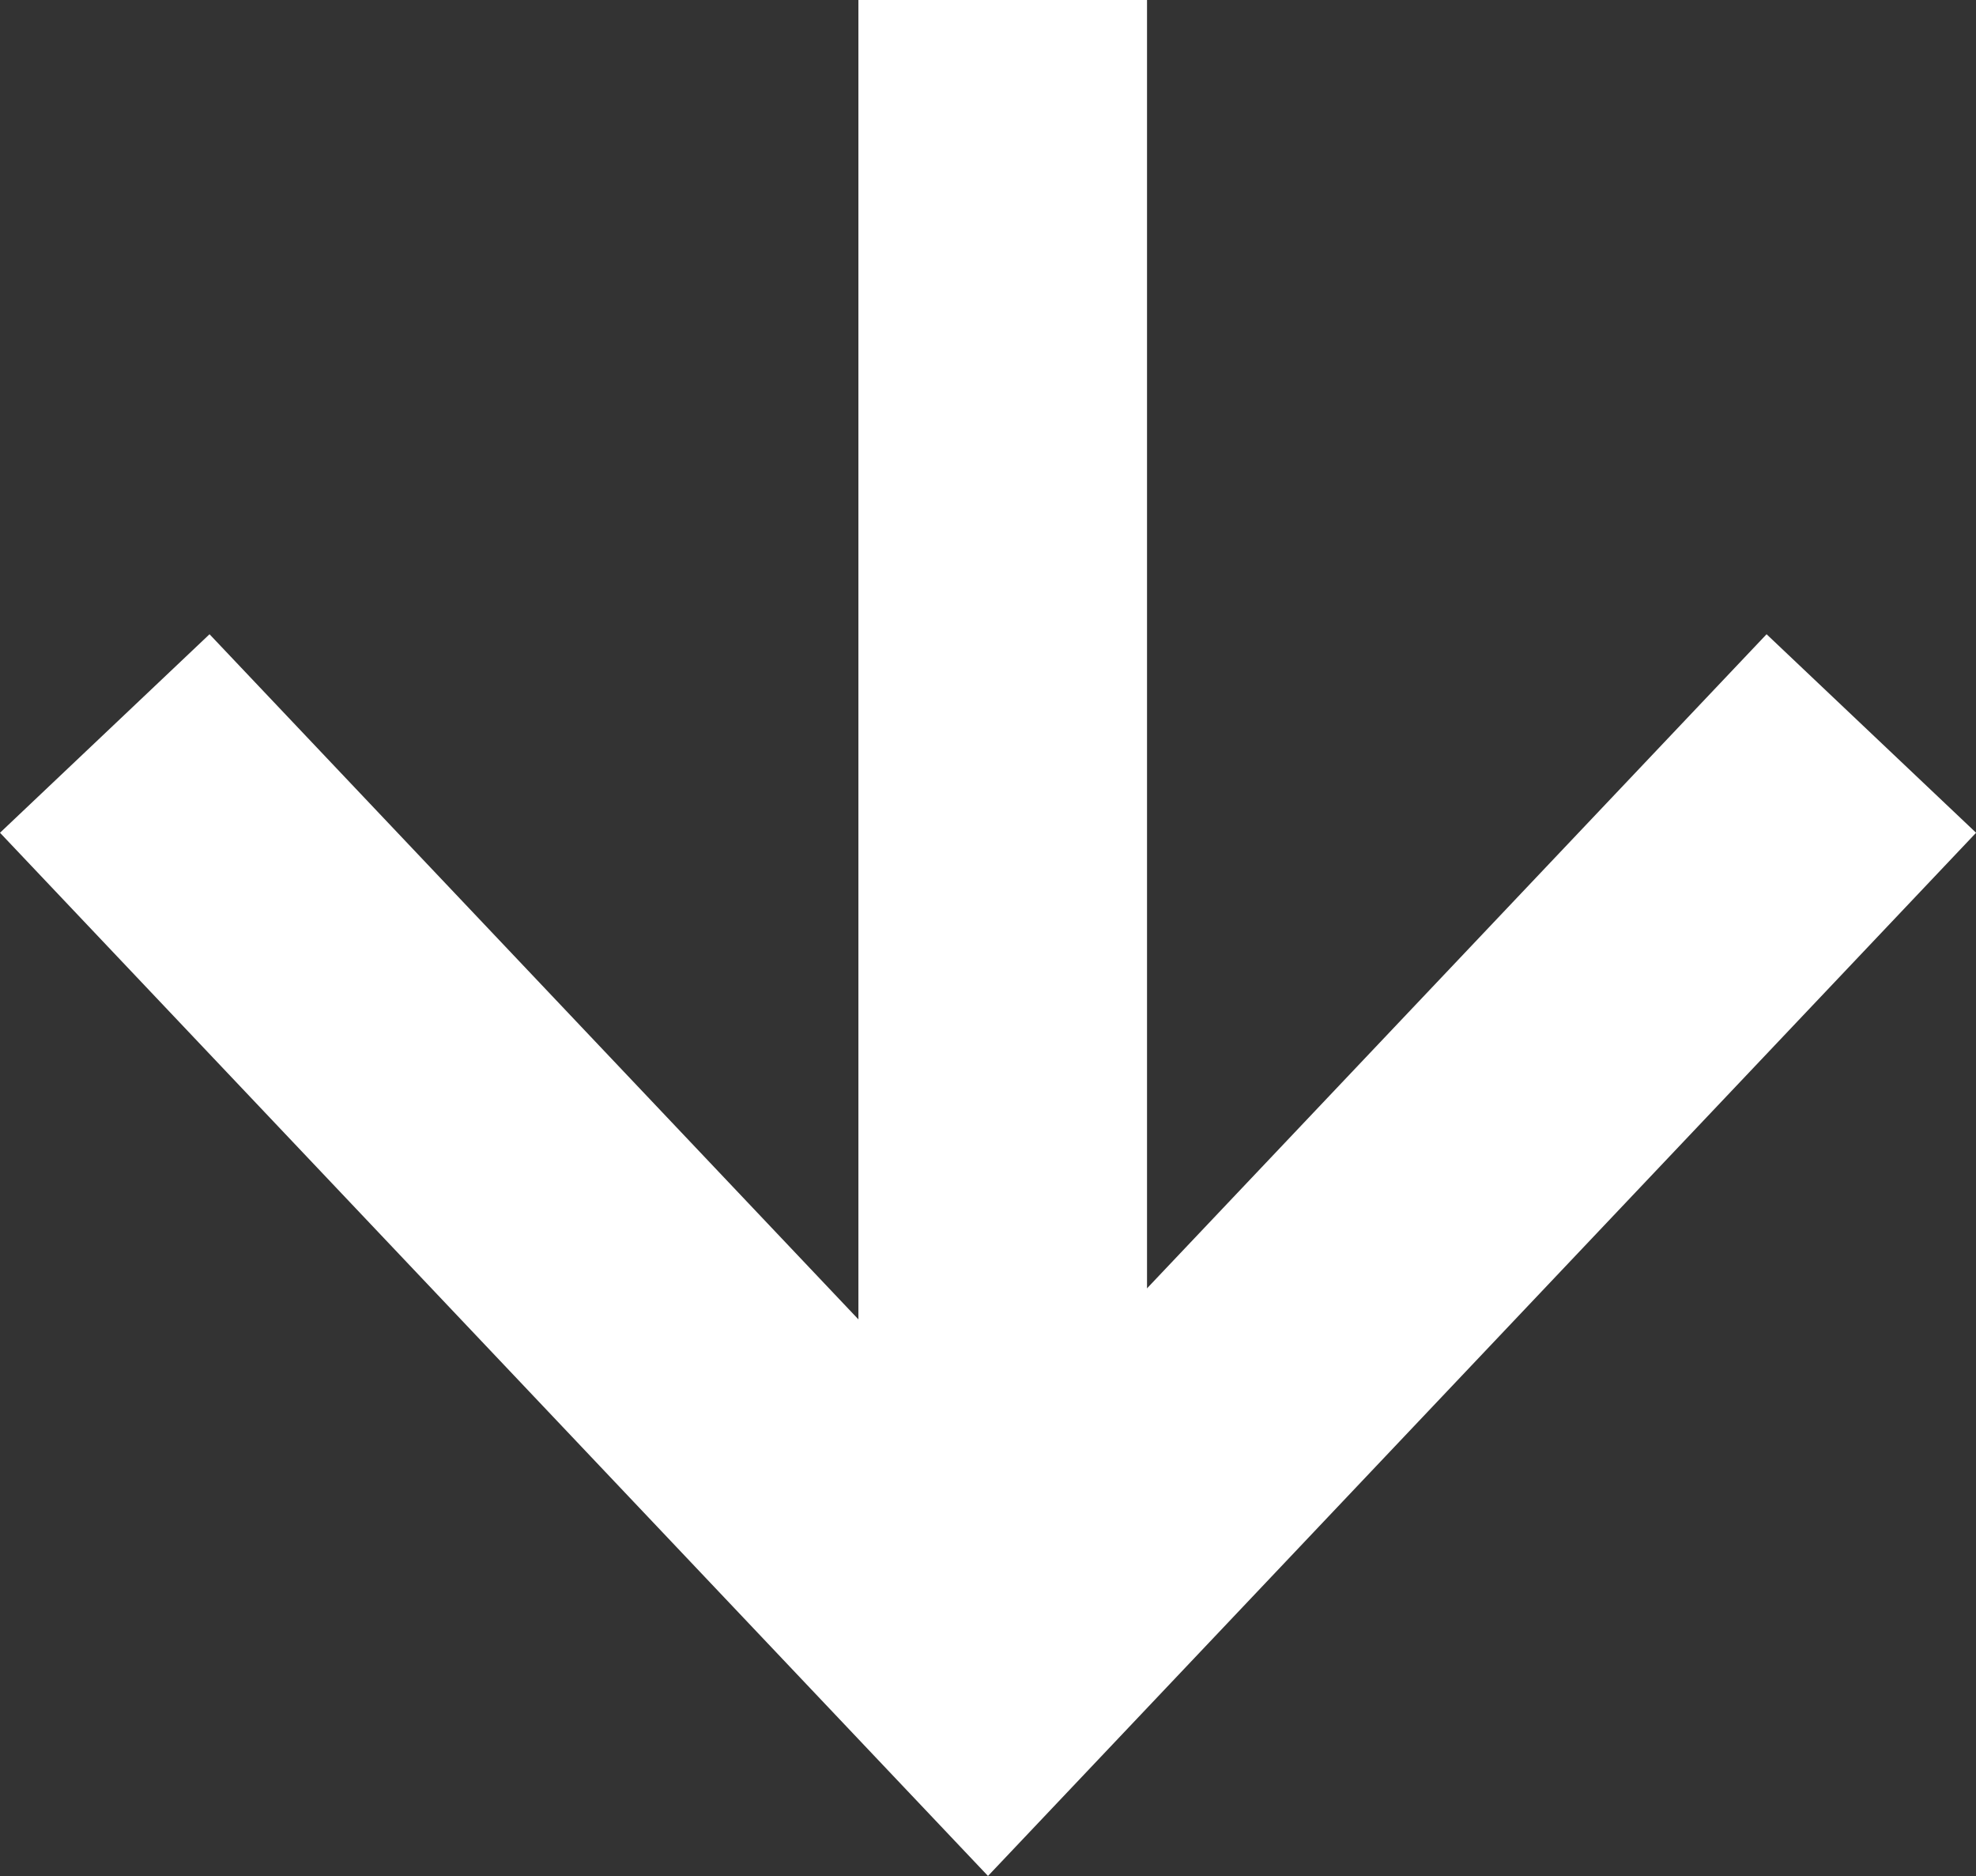 <svg xmlns="http://www.w3.org/2000/svg" width="20.54" height="19.497" viewBox="0 0 20.54 19.497">
  <rect x="0" y="0" width="20.54" height="19.497" fill="#333333" stroke="none"/>
  <g id="Grupo_51" data-name="Grupo 51" transform="translate(-1278.032 -42.174)">
    <path id="Caminho_19" data-name="Caminho 19" d="M9245.406,39.566v15.5" transform="translate(-7956.951 2.607)" fill="none" stroke="#fff" stroke-width="3"/>
    <path id="Caminho_20" data-name="Caminho 20" d="M9236.121,56.5l9.181,9.692,9.182-9.692" transform="translate(-7957 -6.703)" fill="none" stroke="#fff" stroke-width="3"/>
  </g>
</svg>
